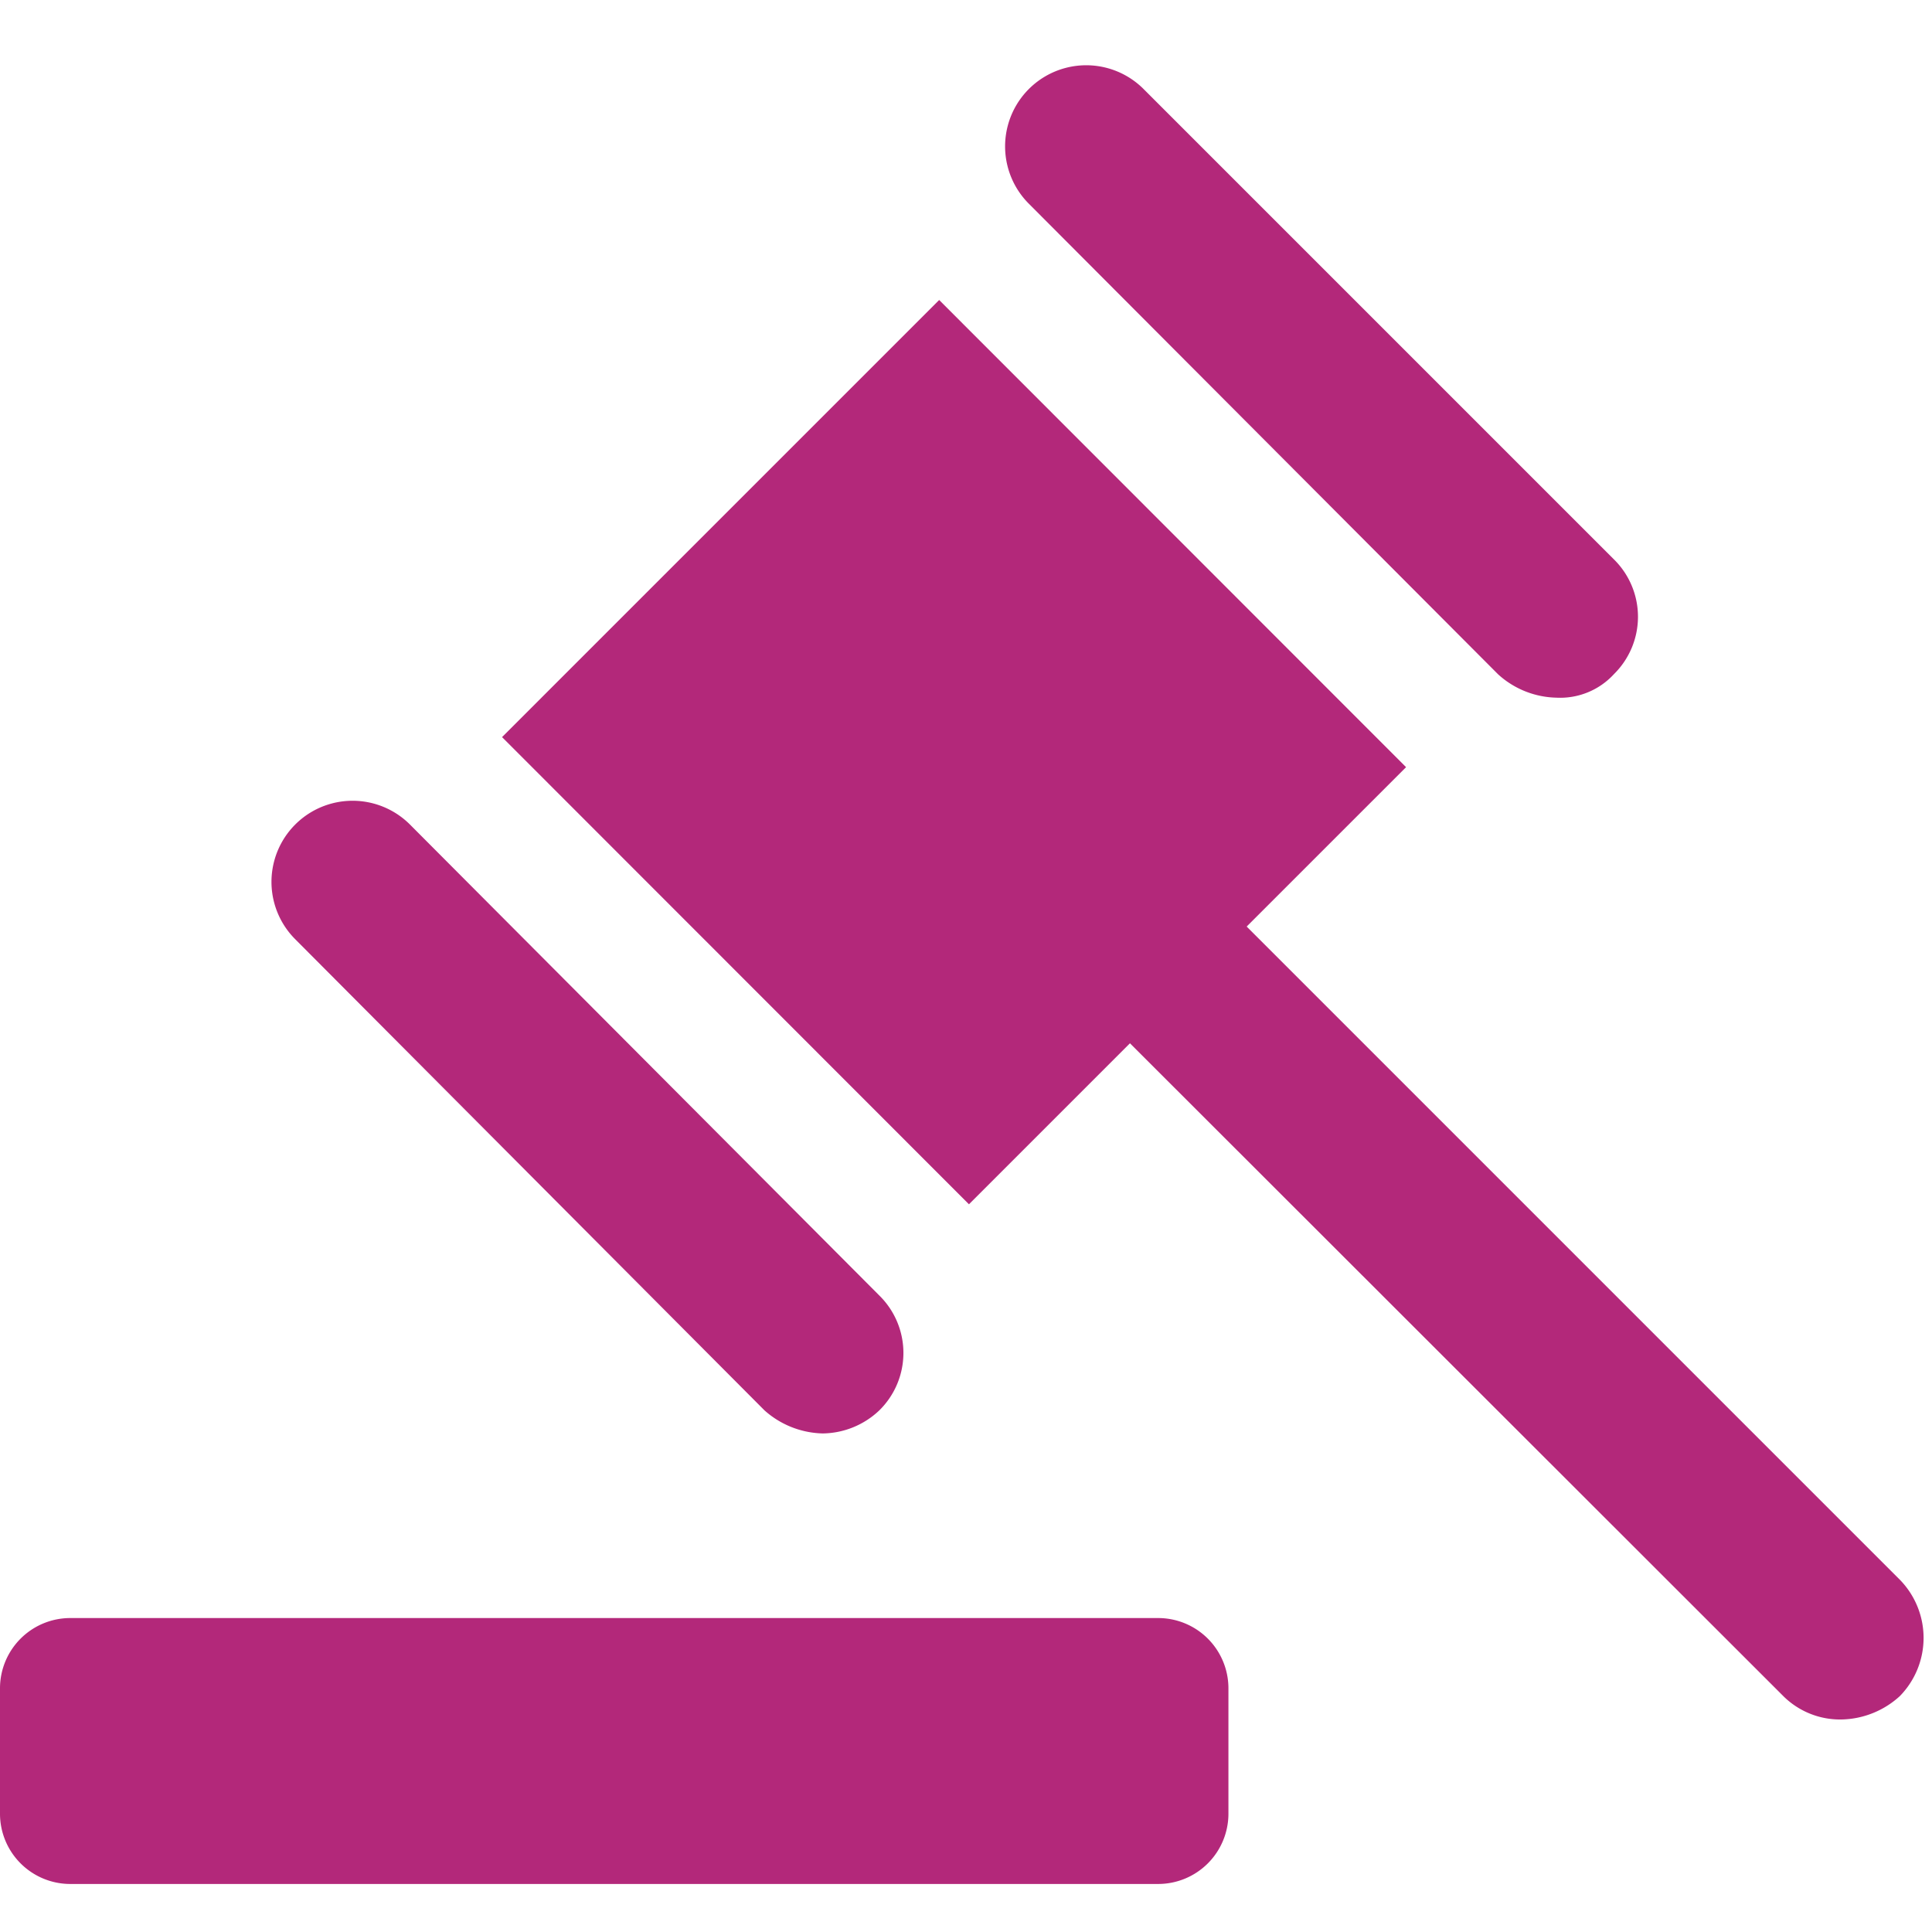 <svg id="Layer_1" data-name="Layer 1" xmlns="http://www.w3.org/2000/svg" viewBox="0 0 72 72"><defs><style>.cls-1{fill:#b3287a;}</style></defs><path class="cls-1" d="M45.78,67.61a2.62,2.62,0,0,1-2.61,2.6H2.6A2.62,2.62,0,0,1,0,67.61V62.9a2.62,2.62,0,0,1,2.6-2.6H43.17a2.62,2.62,0,0,1,2.61,2.6ZM30.66,53.42a3.37,3.37,0,0,1-2.17-.86L11,35a3,3,0,0,1,4.28-4.27L32.77,48.28a3,3,0,0,1,0,4.28A3.11,3.11,0,0,1,30.66,53.42ZM70.8,58.87,46.46,34.53l5.94-5.94L35,11.18,18.71,27.47l17.4,17.41,6-6L66.46,63.21a3,3,0,0,0,2.17.87,3.31,3.31,0,0,0,2.17-.87A3.1,3.1,0,0,0,70.8,58.87ZM58,26a3.33,3.33,0,0,1-2.17-.87L38.34,7.59a3,3,0,0,1,4.28-4.27L60.15,20.85a3,3,0,0,1,0,4.27A2.72,2.72,0,0,1,58,26Z"/></svg>